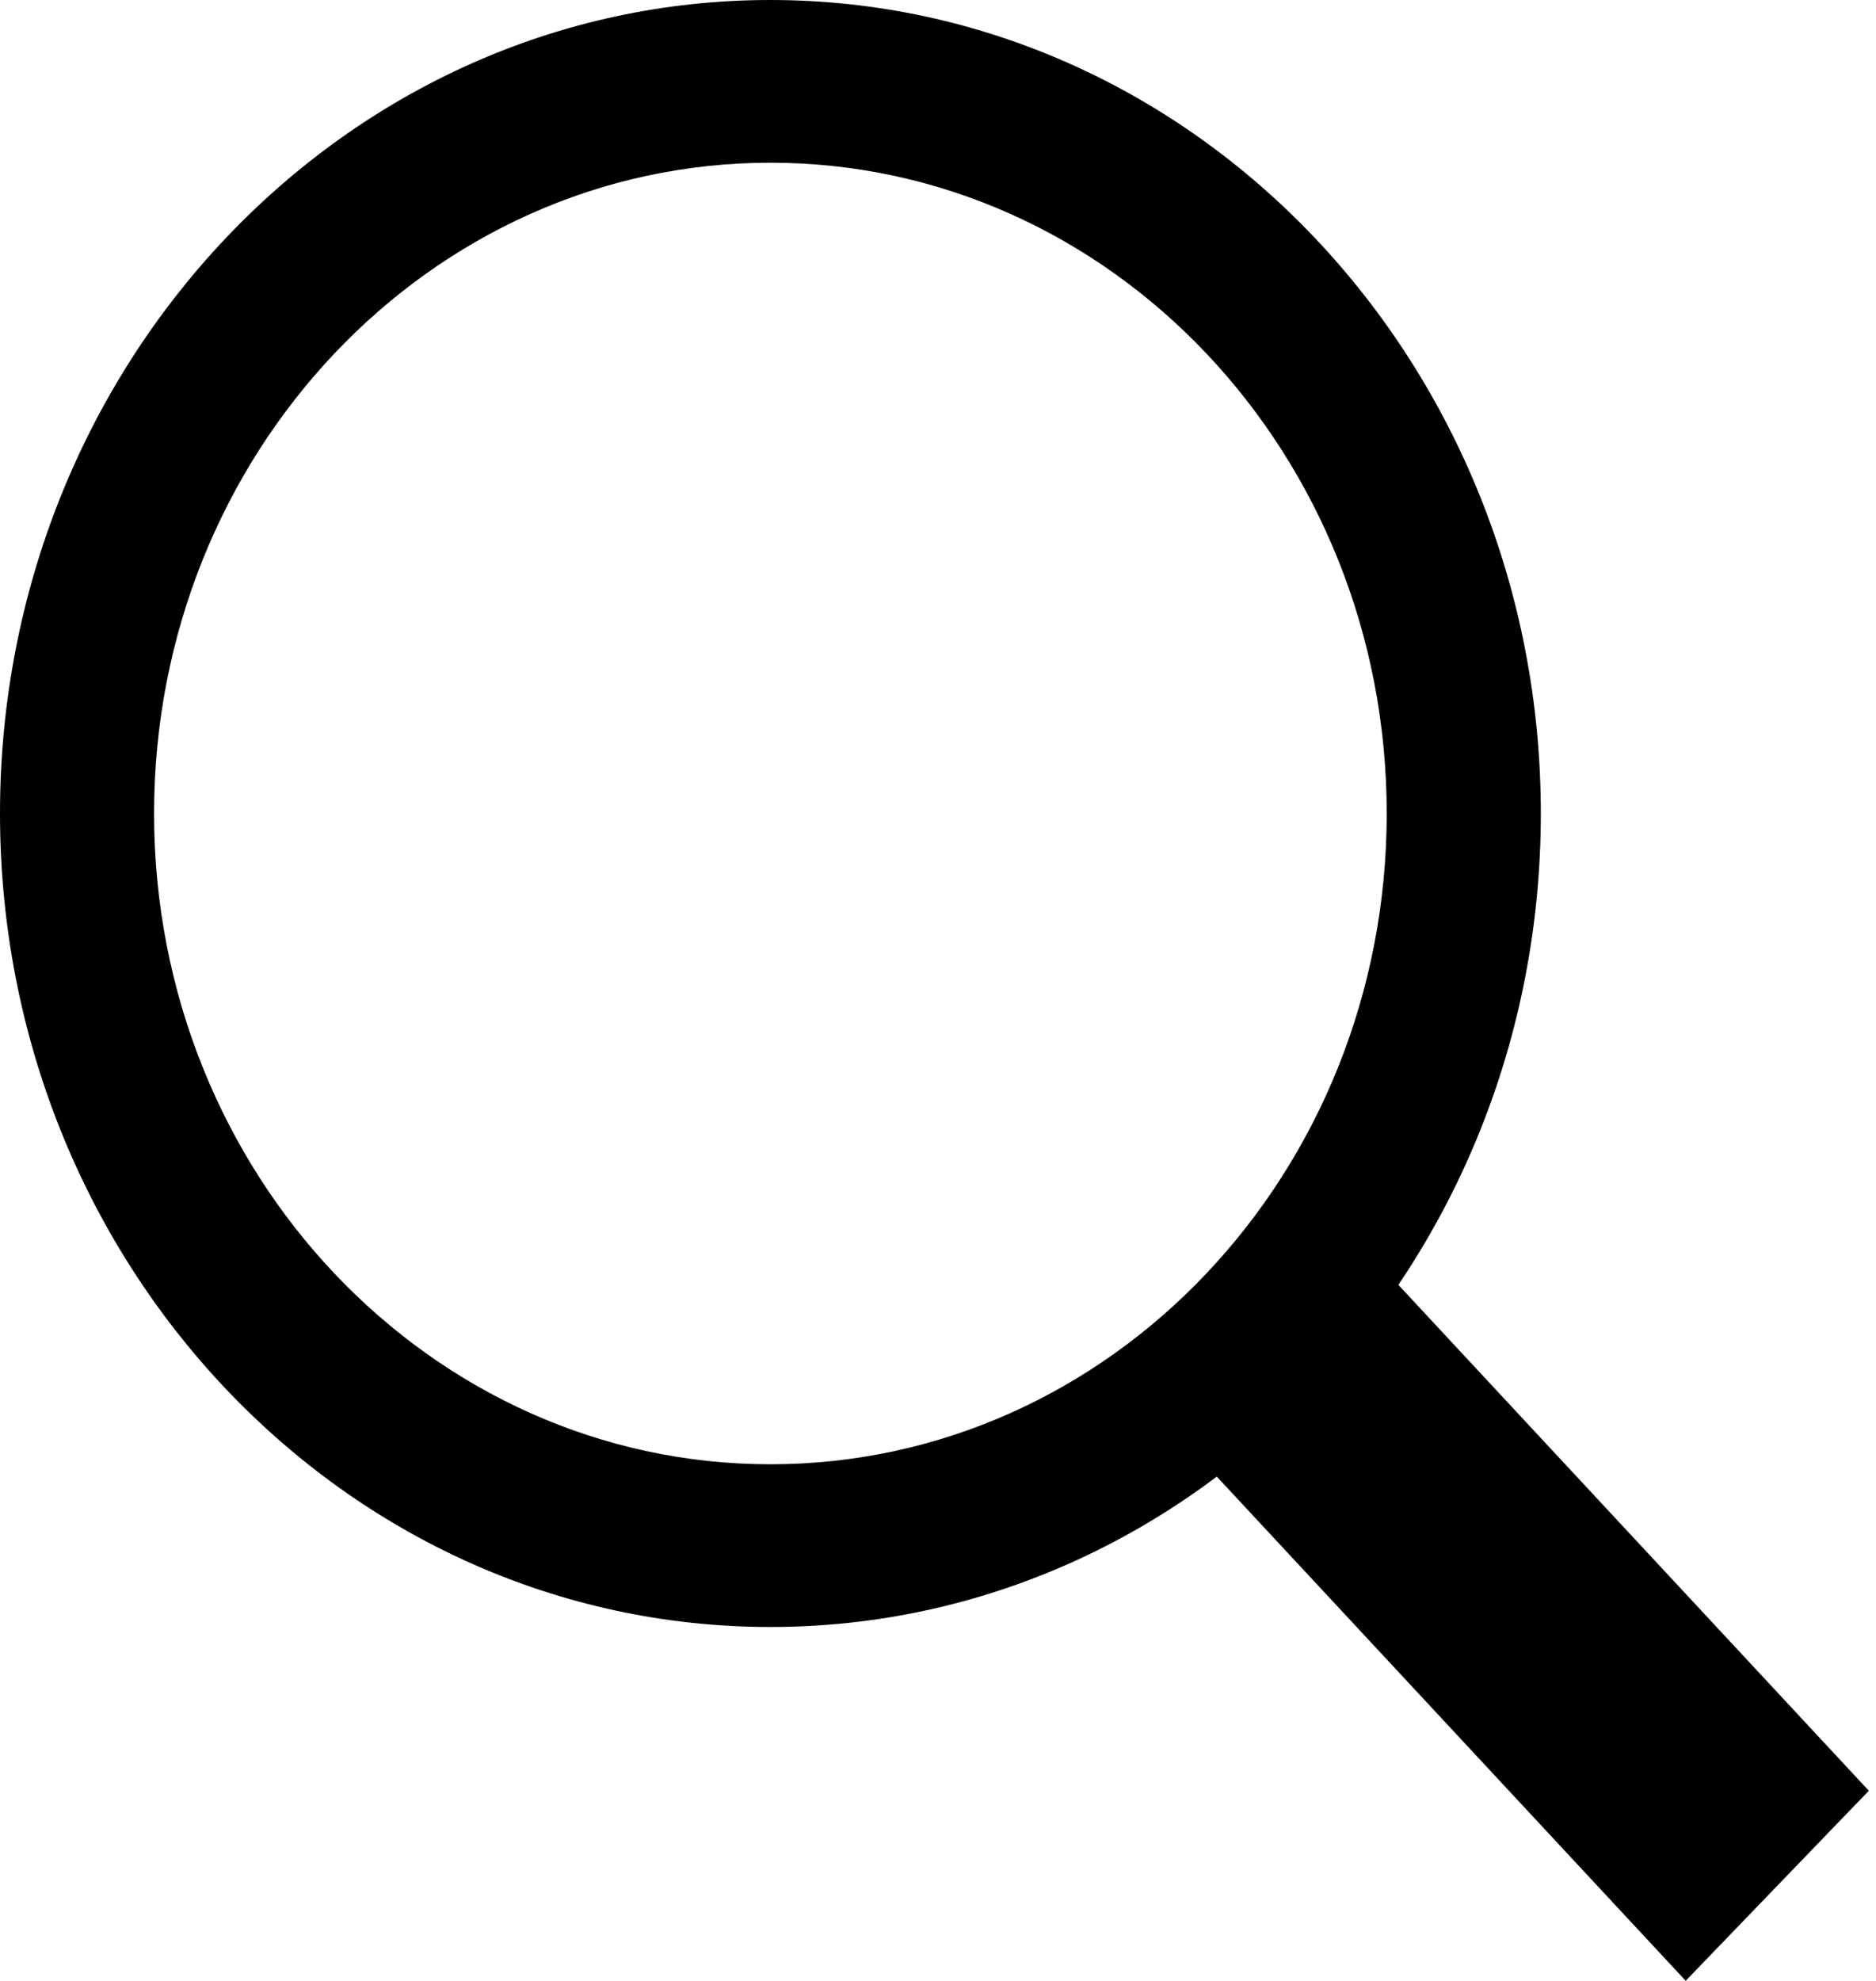 <svg width="54" height="57" viewBox="0 0 54 57" fill="none" xmlns="http://www.w3.org/2000/svg">
<g id="LUPA">
<path id="Ellipse 1" d="M44.352 23.408C44.352 36.336 34.423 46.816 22.176 46.816C9.928 46.816 0 36.336 0 23.408C0 10.48 9.928 0 22.176 0C34.423 0 44.352 10.48 44.352 23.408ZM4.435 23.408C4.435 33.75 12.378 42.134 22.176 42.134C31.974 42.134 39.916 33.75 39.916 23.408C39.916 13.066 31.974 4.682 22.176 4.682C12.378 4.682 4.435 13.066 4.435 23.408Z" fill="black"/>
<rect id="Rectangle 1" width="7.596" height="23.762" transform="matrix(0.694 -0.72 0.681 0.732 32.34 39.603)" fill="black"/>
</g>
</svg>
